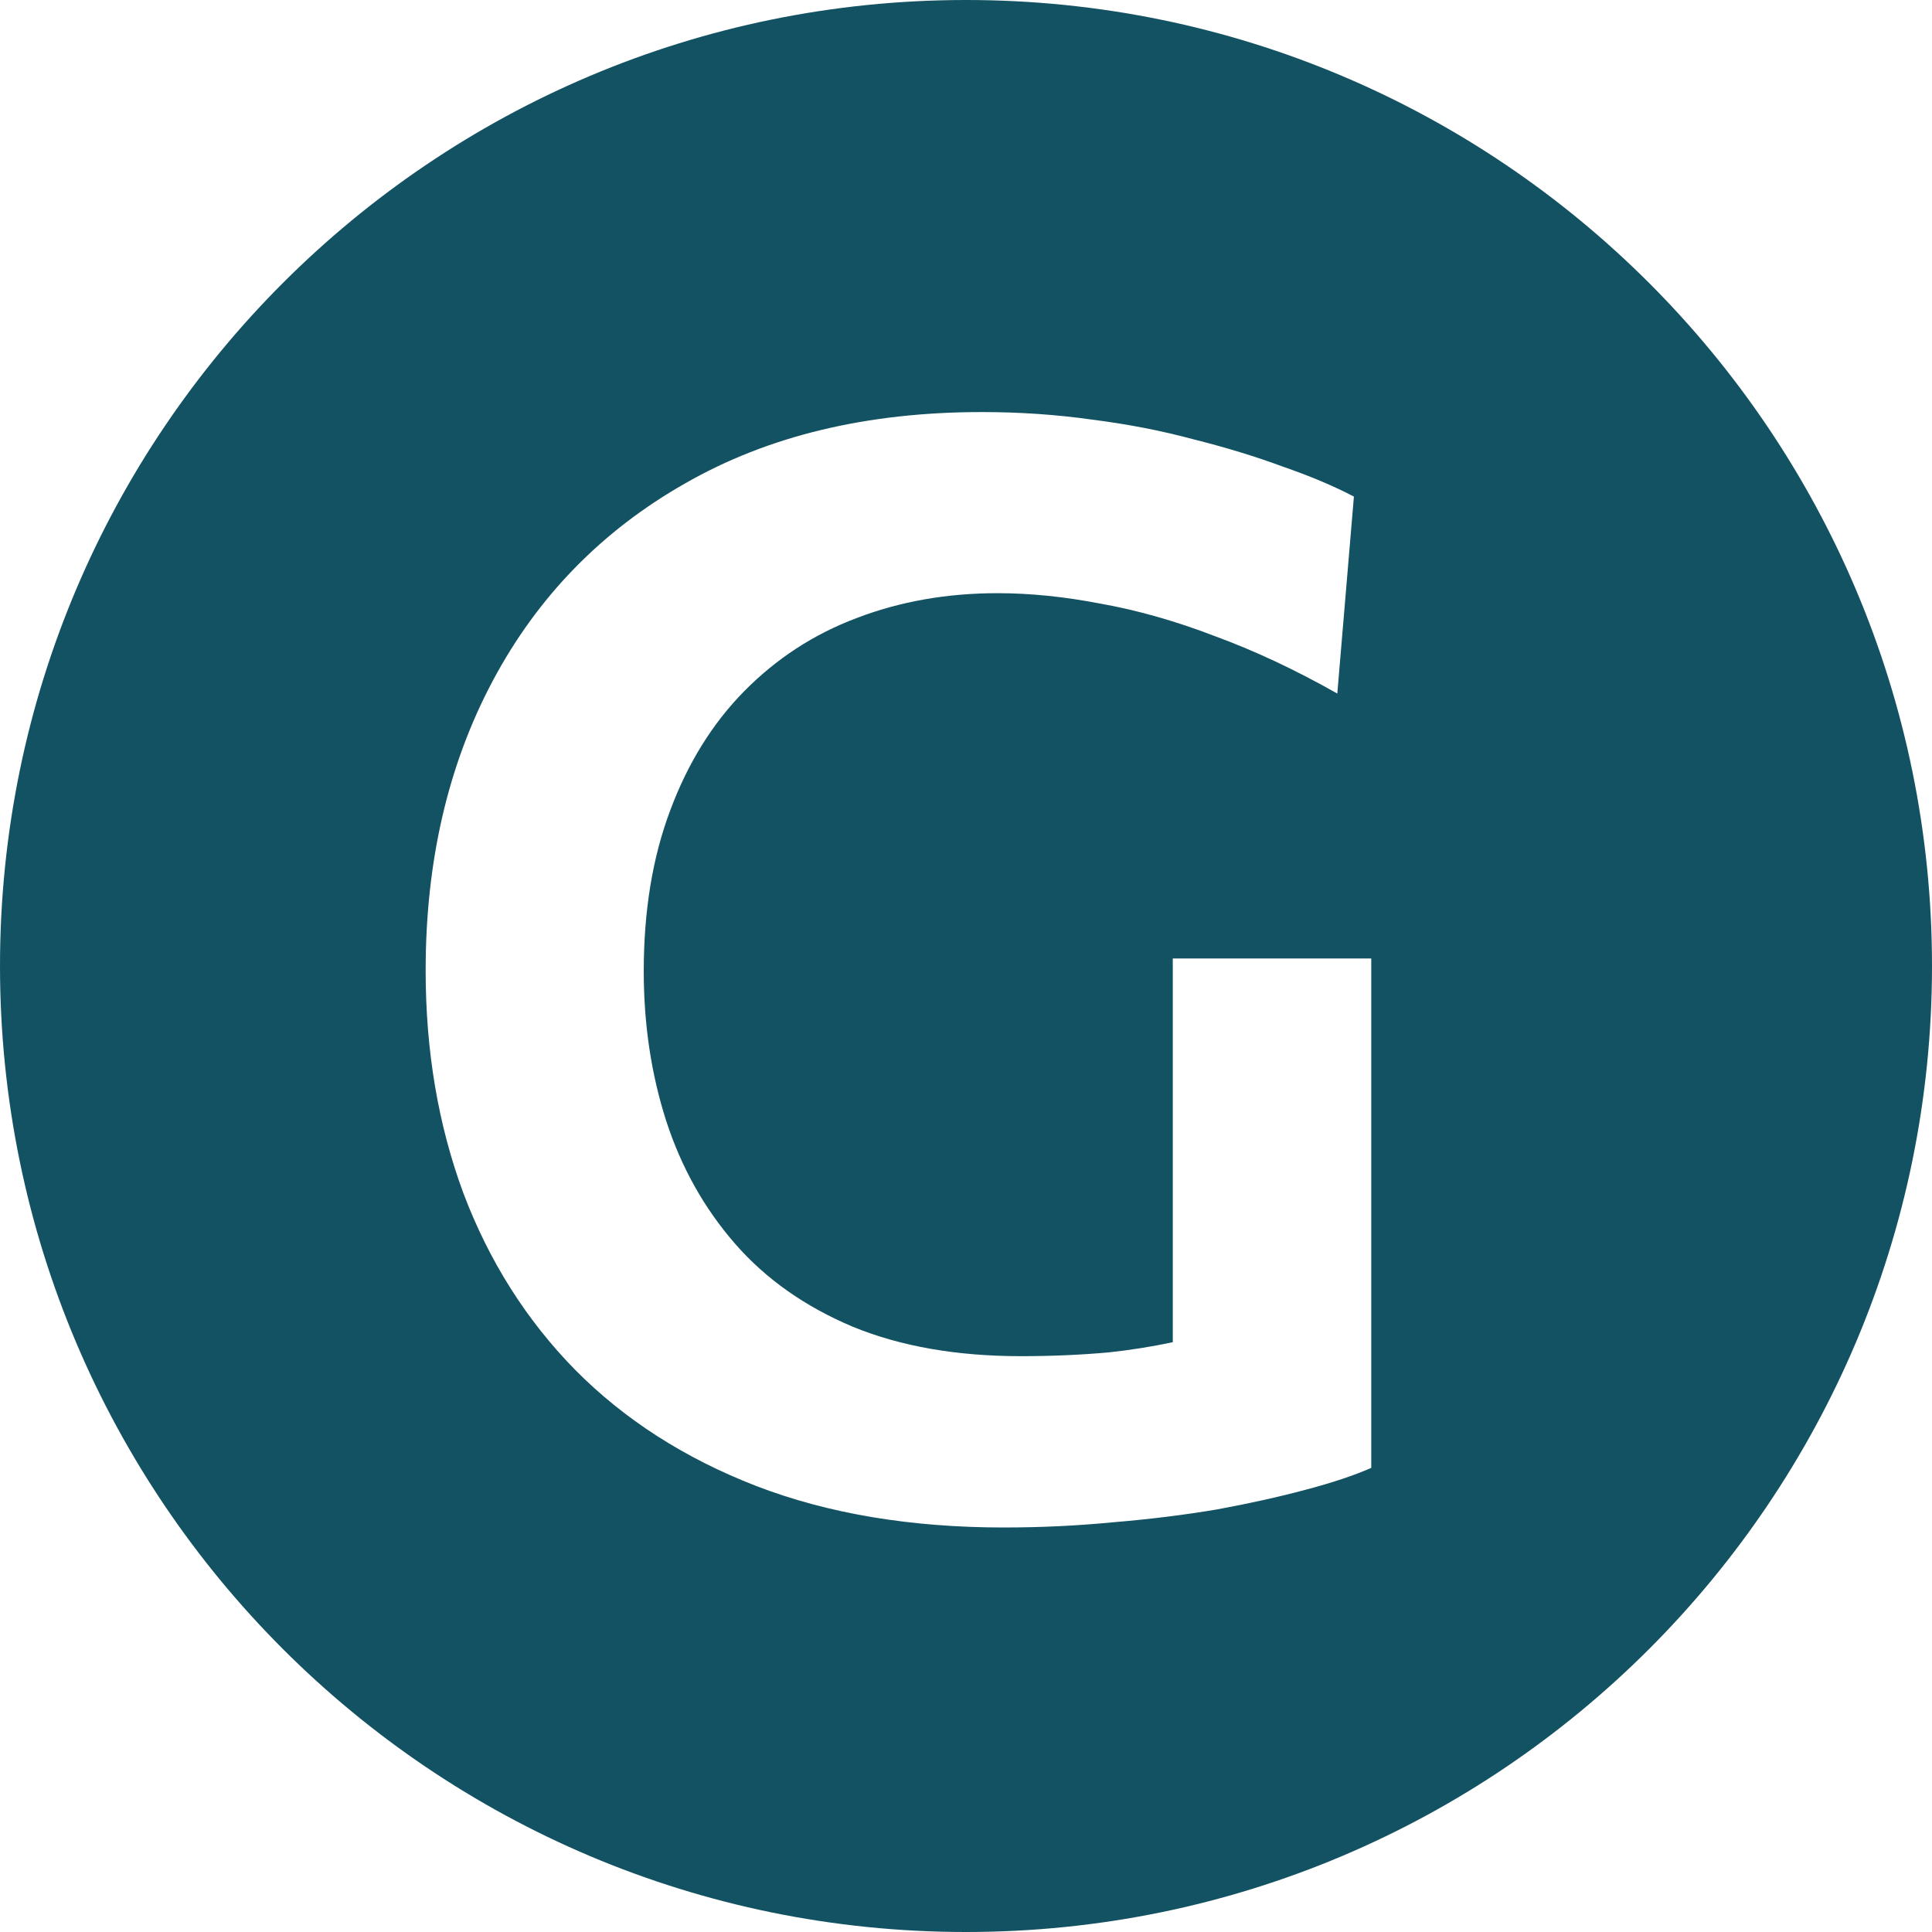 <svg width="64" height="64" viewBox="0 0 64 64" fill="none" xmlns="http://www.w3.org/2000/svg">
<path fill-rule="evenodd" clip-rule="evenodd" d="M32 64C49.673 64 64 49.673 64 32C64 14.327 49.673 0 32 0C14.327 0 0 14.327 0 32C0 49.673 14.327 64 32 64ZM25.05 49.225C27.433 50.142 30.167 50.6 33.25 50.6C34.483 50.6 35.7 50.542 36.9 50.425C38.1 50.325 39.242 50.183 40.325 50C41.408 49.8 42.383 49.583 43.25 49.35C44.133 49.117 44.858 48.875 45.425 48.625V43.95V39.825V35.55V31.75H38.85V35.55V39.825V43.975V44.462C38.157 44.61 37.448 44.722 36.725 44.8C35.792 44.883 34.825 44.925 33.825 44.925C31.692 44.925 29.833 44.6 28.25 43.95C26.667 43.283 25.367 42.367 24.35 41.2C23.333 40.033 22.575 38.683 22.075 37.15C21.575 35.6 21.325 33.942 21.325 32.175C21.325 30.175 21.617 28.4 22.2 26.85C22.783 25.283 23.6 23.967 24.65 22.9C25.717 21.817 26.958 21.008 28.375 20.475C29.808 19.925 31.367 19.65 33.05 19.65C34.133 19.65 35.275 19.767 36.475 20C37.692 20.217 38.95 20.575 40.25 21.075C41.567 21.558 42.917 22.192 44.3 22.975L44.85 16.45C44.183 16.1 43.392 15.767 42.475 15.45C41.575 15.117 40.592 14.817 39.525 14.55C38.475 14.267 37.358 14.05 36.175 13.9C34.992 13.733 33.775 13.65 32.525 13.65C28.708 13.65 25.425 14.442 22.675 16.025C19.925 17.592 17.808 19.767 16.325 22.55C14.842 25.333 14.1 28.533 14.1 32.15C14.1 34.817 14.517 37.275 15.35 39.525C16.2 41.775 17.433 43.725 19.05 45.375C20.683 47.025 22.683 48.308 25.05 49.225Z" fill="#135262"/>
</svg>

